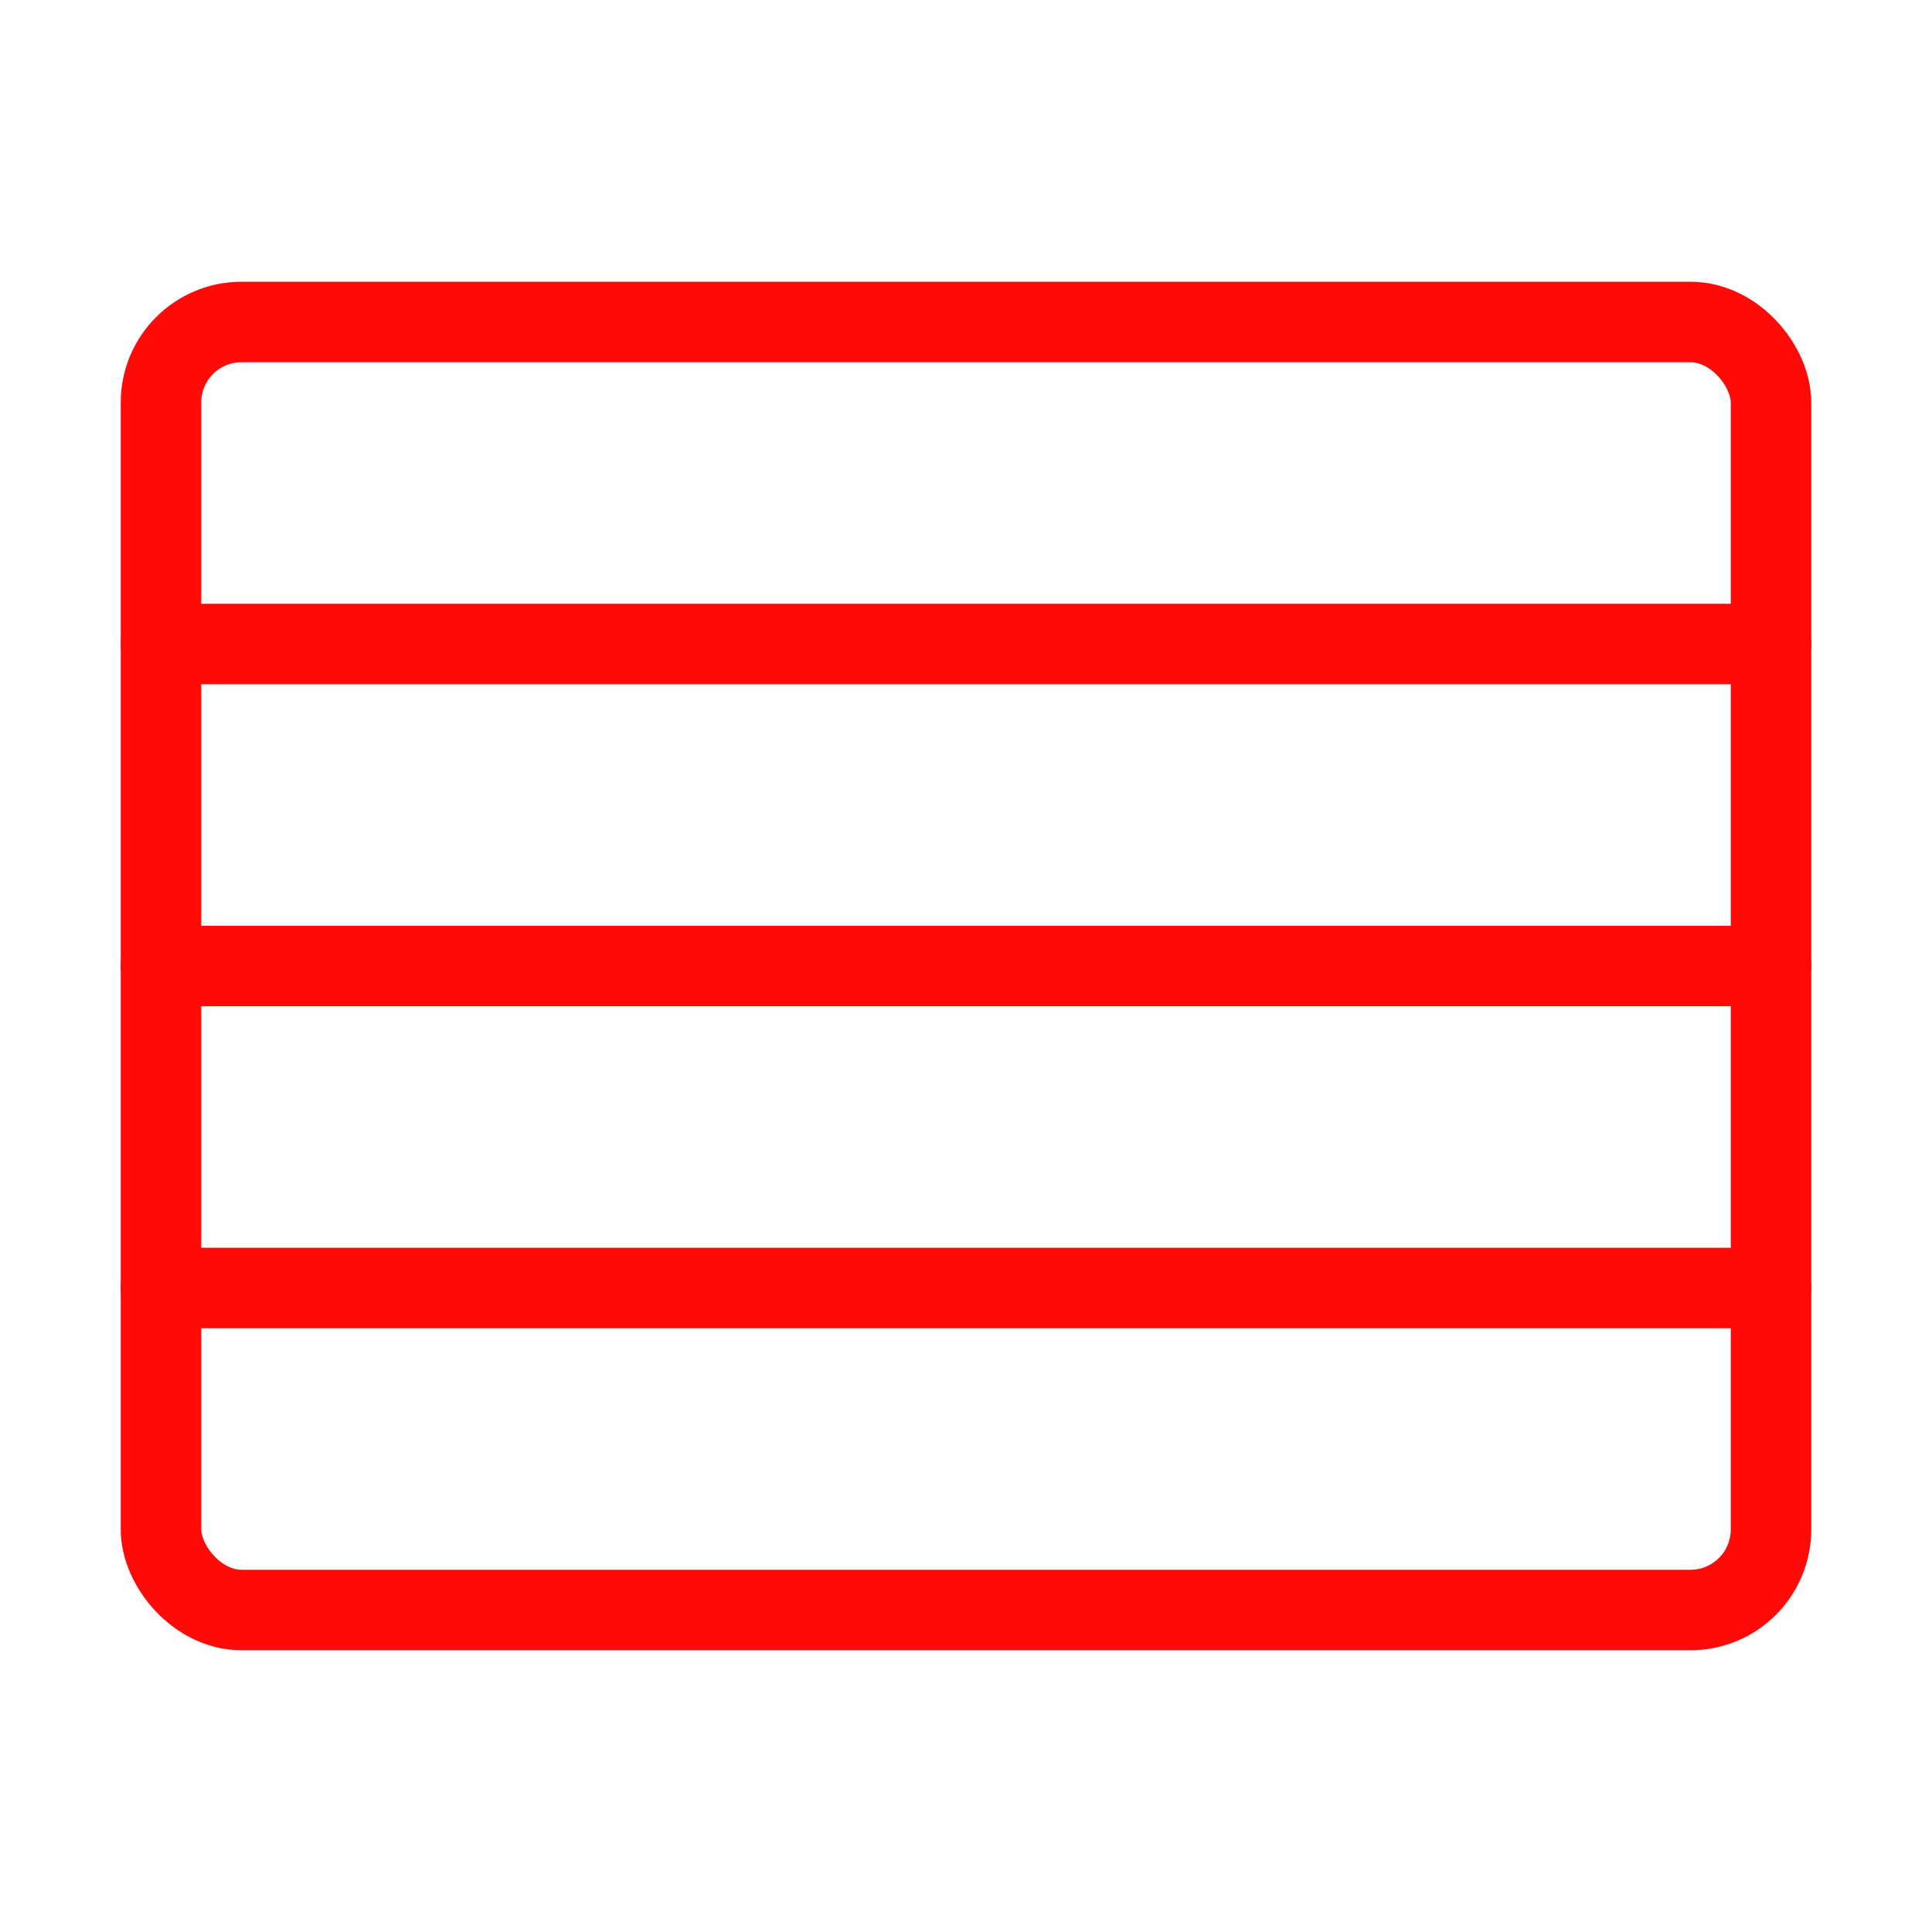 <?xml version="1.0" encoding="UTF-8"?><svg width="24" height="24" viewBox="0 0 48 48" fill="none" xmlns="http://www.w3.org/2000/svg"><rect x="4" y="8" width="40" height="32" rx="2" stroke="#FF0909" stroke-width="2" stroke-linecap="round" stroke-linejoin="round"/><path d="M4 16H44" stroke="#FF0909" stroke-width="2" stroke-linecap="round" stroke-linejoin="round"/><path d="M4 24H44" stroke="#FF0909" stroke-width="2" stroke-linecap="round" stroke-linejoin="round"/><path d="M4 32H44" stroke="#FF0909" stroke-width="2" stroke-linecap="round" stroke-linejoin="round"/></svg>